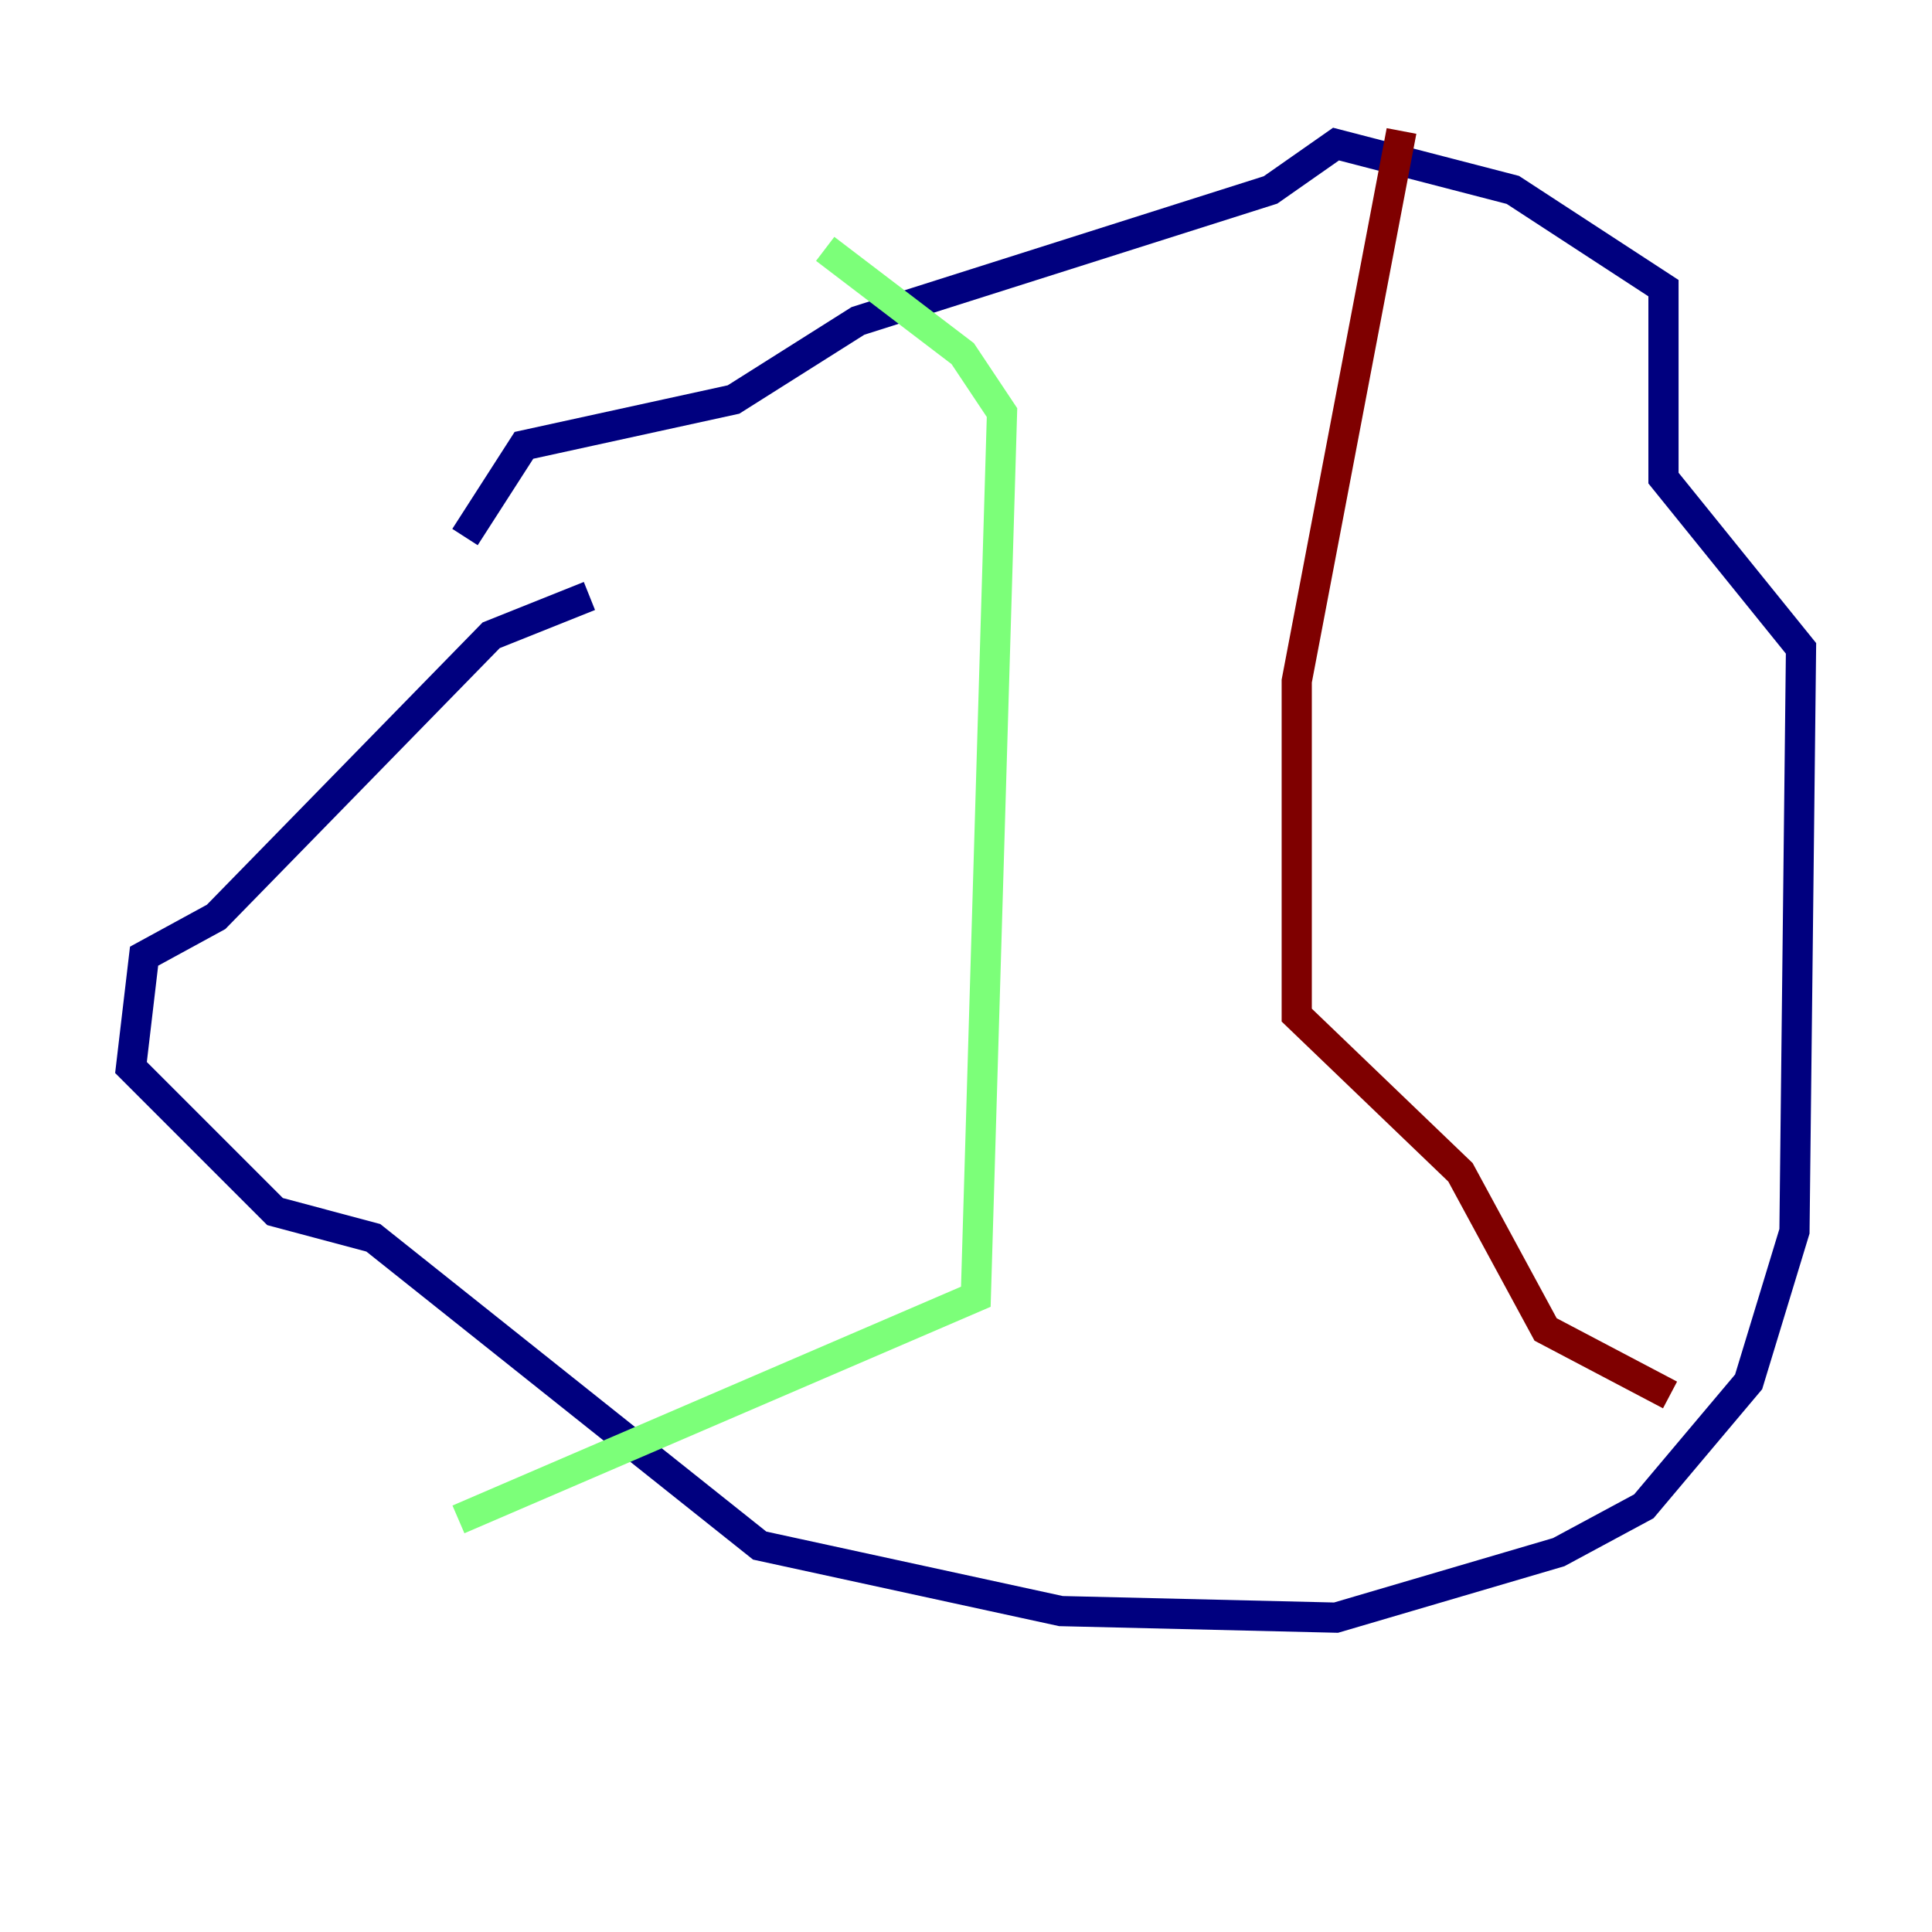 <?xml version="1.0" encoding="utf-8" ?>
<svg baseProfile="tiny" height="128" version="1.2" viewBox="0,0,128,128" width="128" xmlns="http://www.w3.org/2000/svg" xmlns:ev="http://www.w3.org/2001/xml-events" xmlns:xlink="http://www.w3.org/1999/xlink"><defs /><polyline fill="none" points="39.051,39.485 32.542,42.088 14.319,60.746 9.546,63.349 8.678,70.725 18.224,80.271 24.732,82.007 50.332,102.4 70.291,106.739 88.515,107.173 103.268,102.834 108.909,99.797 115.851,91.552 118.888,81.573 119.322,42.956 110.21,31.675 110.21,19.091 100.231,12.583 88.515,9.546 84.176,12.583 56.841,21.261 48.597,26.468 34.712,29.505 30.807,35.58" stroke="#00007f" stroke-width="2" /><polyline fill="none" points="54.671,16.488 63.783,23.43 66.386,27.336 64.651,85.912 30.373,100.664" stroke="#7cff79" stroke-width="2" /><polyline fill="none" points="92.854,8.678 85.912,45.125 85.912,67.254 96.759,77.668 102.4,88.081 110.644,92.42" stroke="#7f0000" stroke-width="2" /></svg>